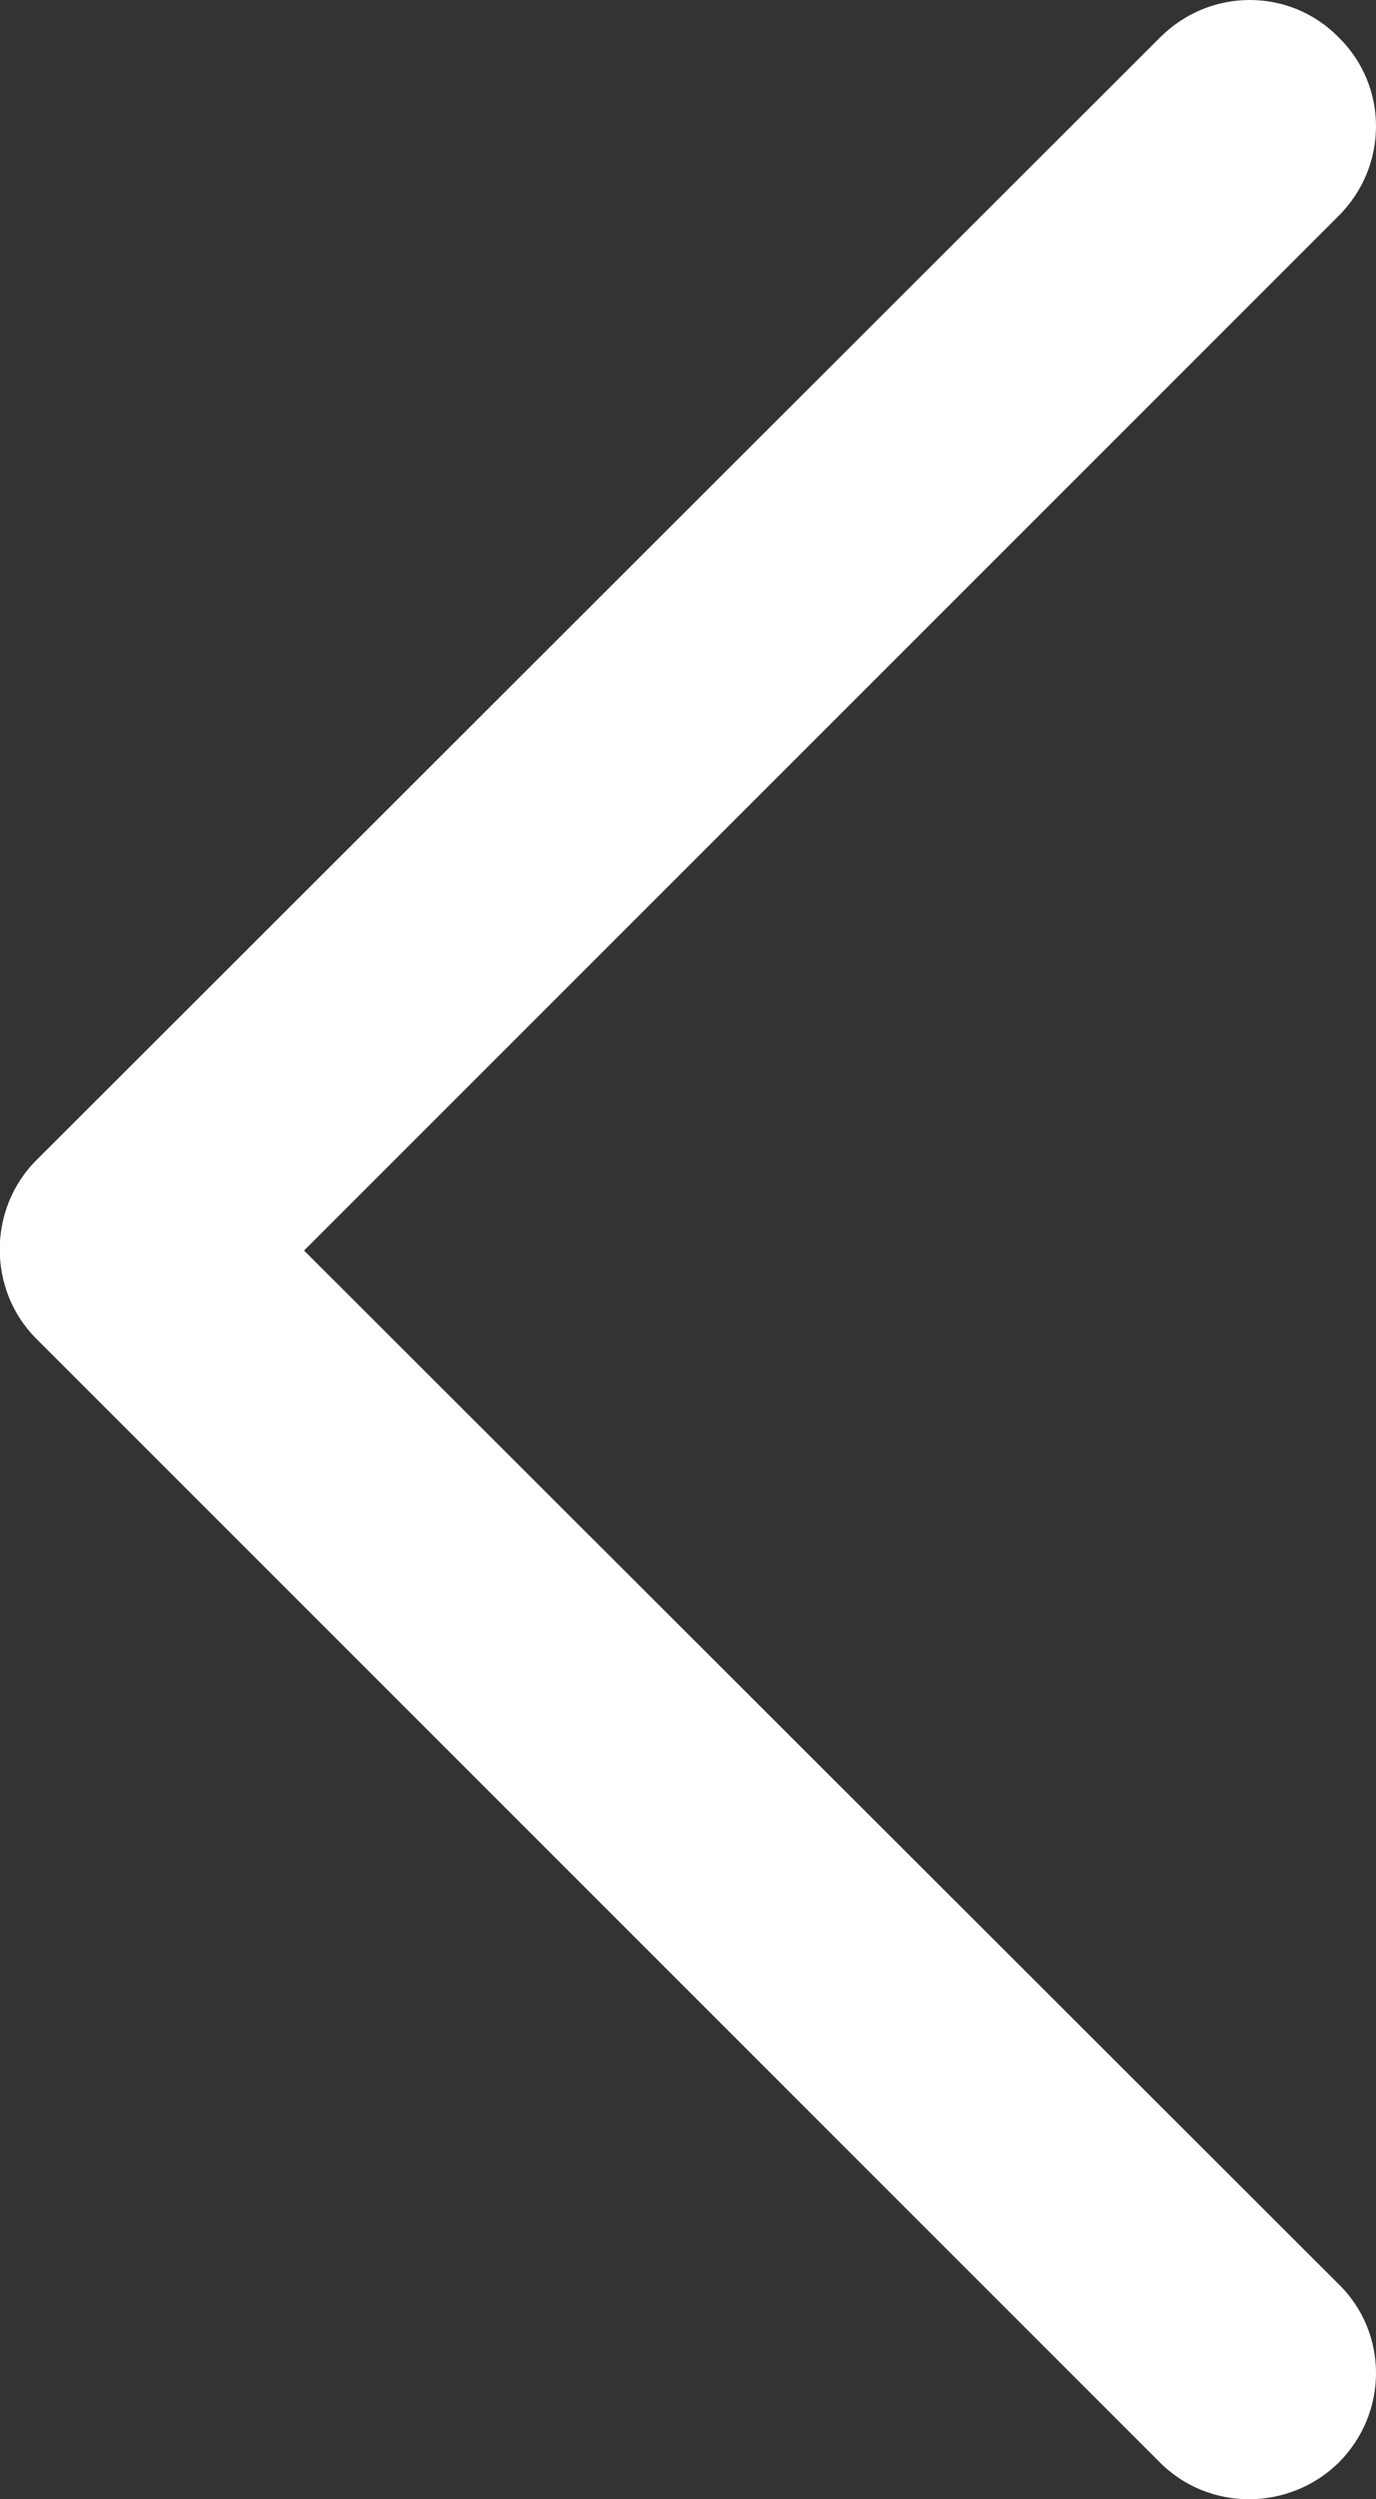<?xml version="1.0" encoding="utf-8"?>
<!-- Generator: Adobe Illustrator 22.0.0, SVG Export Plug-In . SVG Version: 6.00 Build 0)  -->
<svg version="1.1" id="Capa_1" xmlns="http://www.w3.org/2000/svg" xmlns:xlink="http://www.w3.org/1999/xlink" x="0px" y="0px"
	 viewBox="0 0 132.6 240.8" style="enable-background:new 0 0 132.6 240.8;" xml:space="preserve">
<rect x="0" y="0" width="132.6" height="240.8" fill="#333333" stroke="none"/>
<style type="text/css">
	.st0{fill:#FFFFFF;}
</style>
<g>
	<path id="Chevron_Right_1_" class="st0" d="M3.5,129l108.3,108.3c4.7,4.7,12.4,4.7,17.2,0c4.8-4.8,4.8-12.5,0-17.2l-99.7-99.6
		L129,20.8c4.8-4.8,4.8-12.5,0-17.2c-4.7-4.8-12.4-4.8-17.2,0L3.5,111.8C-1.2,116.5-1.2,124.3,3.5,129z"/>
</g>
</svg>
